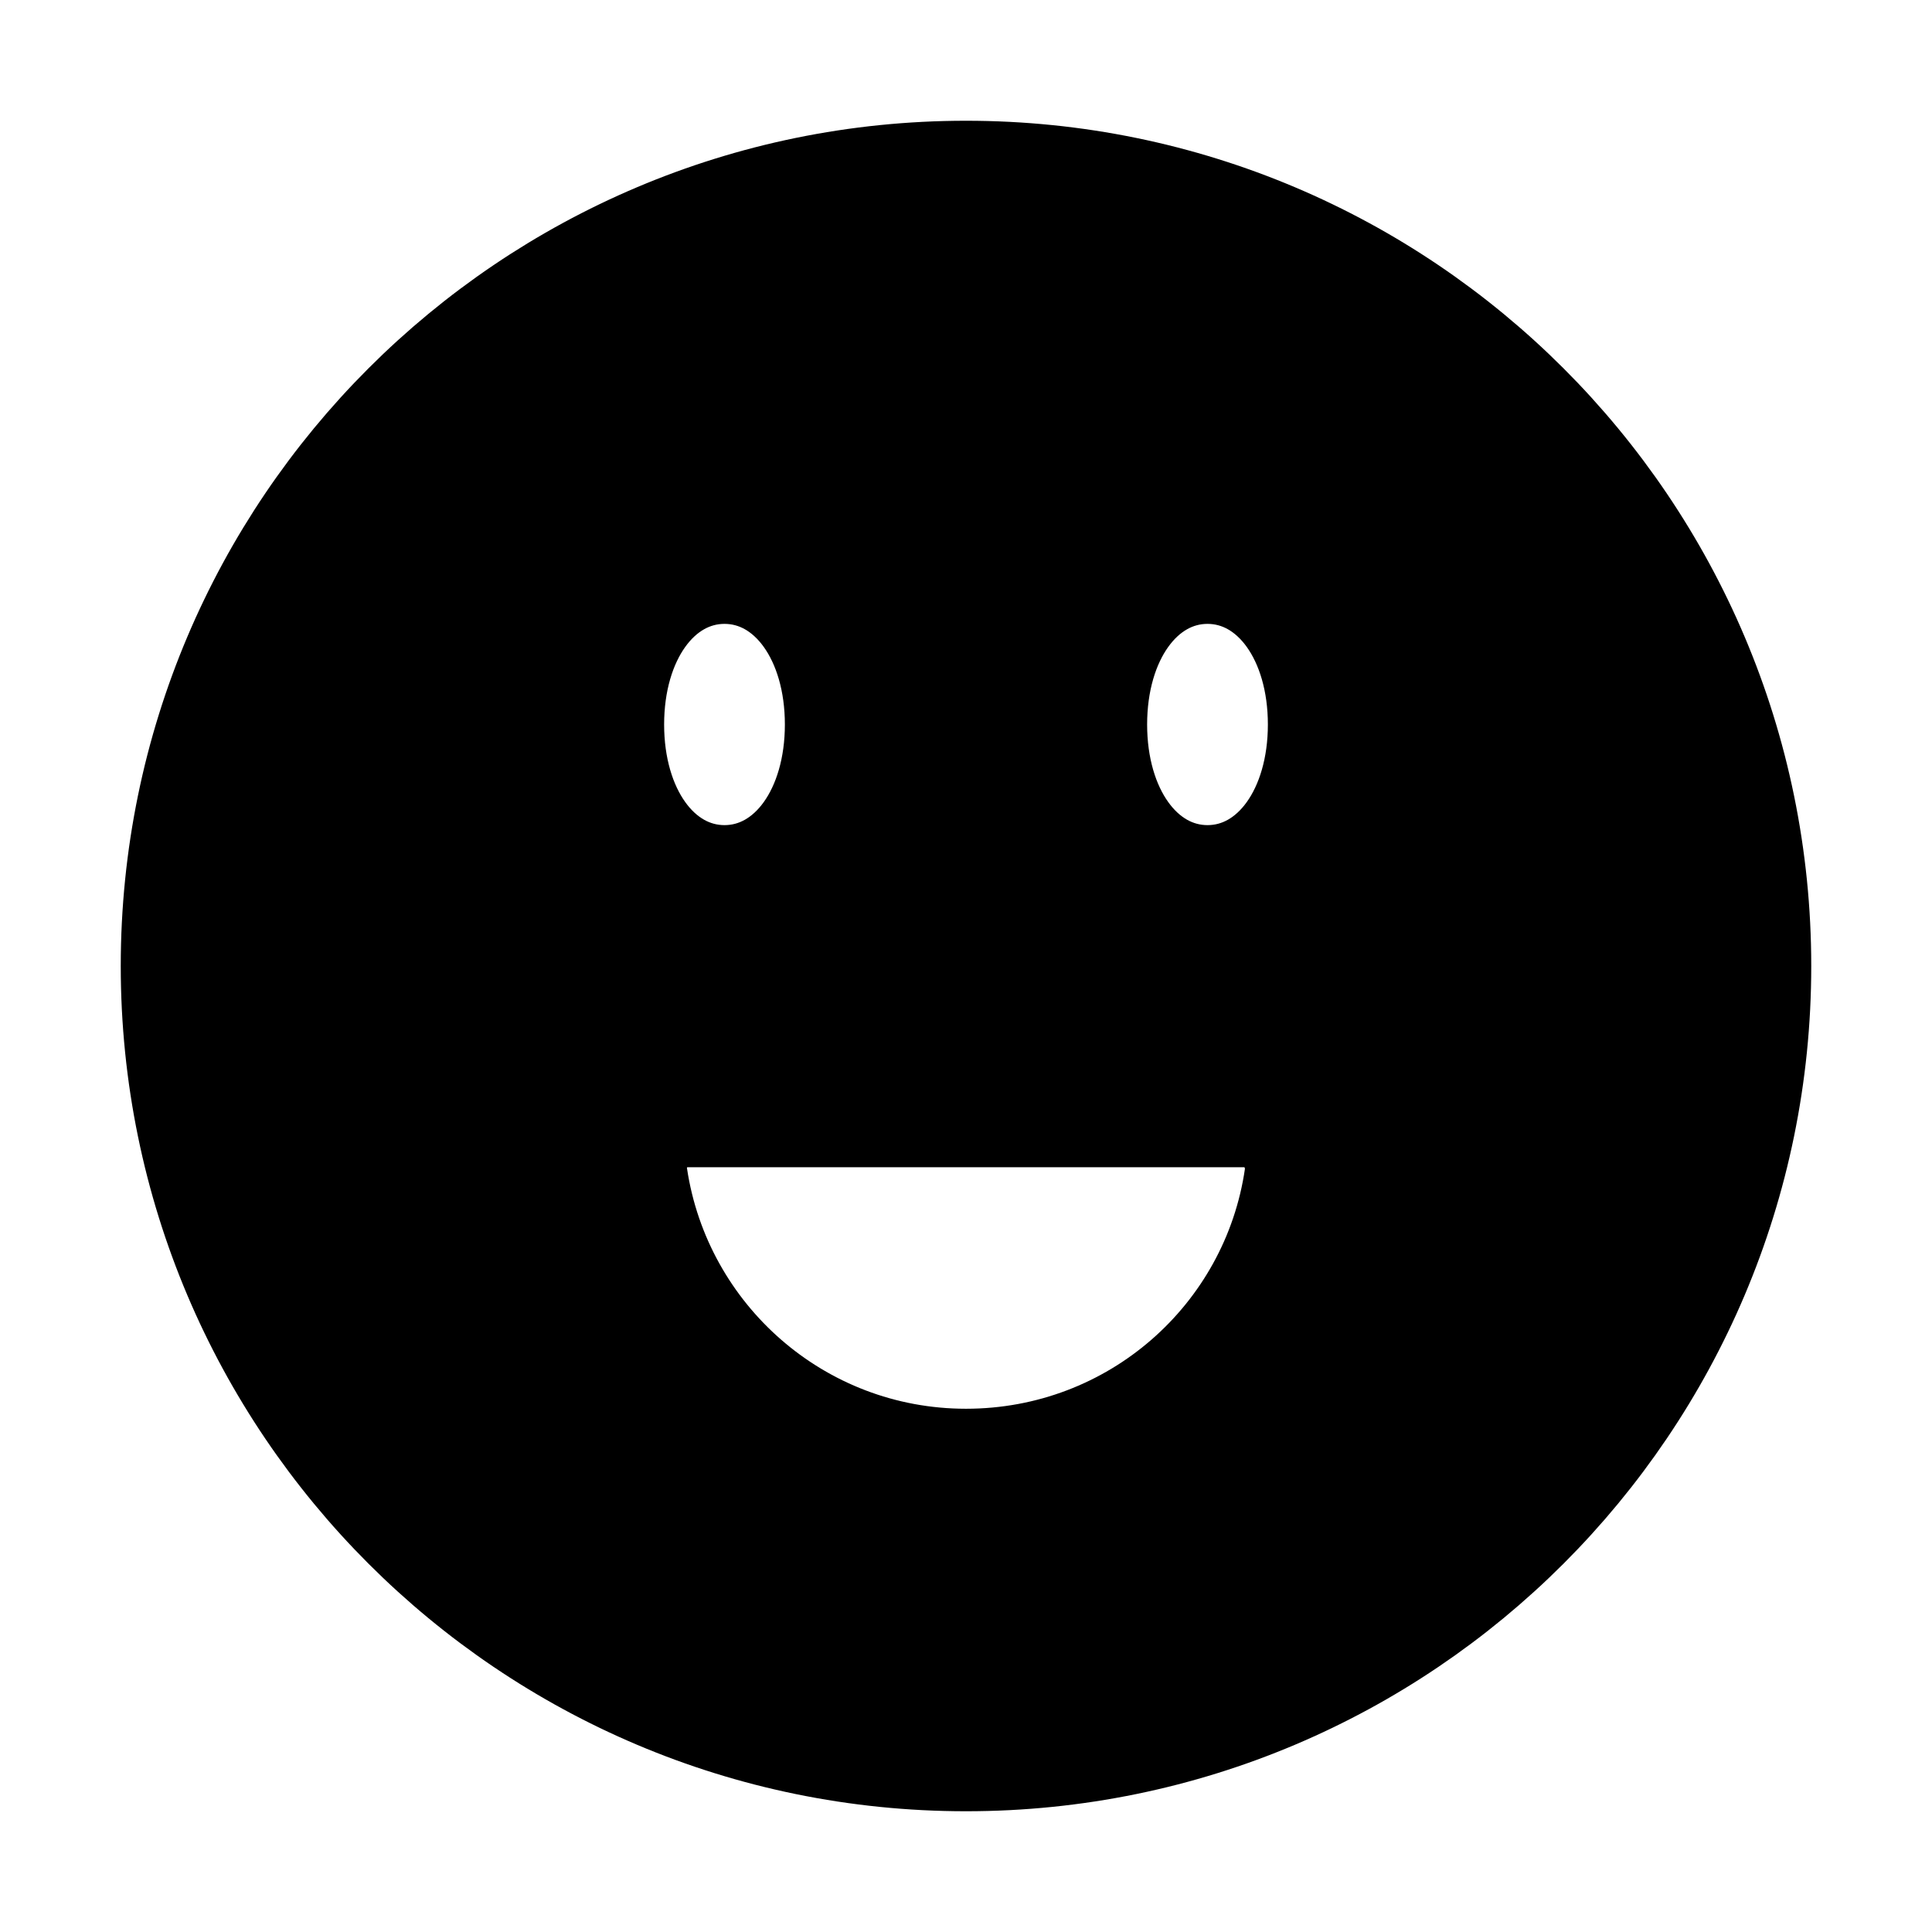<svg viewBox="0 0 24 24" fill="currentColor" stroke="currentColor" xmlns="http://www.w3.org/2000/svg">
<path d="M12 2C6.48 2 2 6.48 2 12C2 17.52 6.48 22 12 22C17.52 22 22 17.52 22 12C22 6.48 17.52 2 12 2ZM9 7.25C9.72 7.25 10.25 7.99 10.25 9C10.25 10.01 9.72 10.75 9 10.75C8.28 10.75 7.75 10.01 7.75 9C7.75 7.99 8.28 7.25 9 7.25ZM12 18C9.99 18 8.33 16.52 8.04 14.59C7.99 14.28 8.23 14 8.54 14H15.46C15.77 14 16 14.28 15.96 14.59C15.68 16.52 14.02 18 12 18ZM15 10.75C14.28 10.75 13.75 10.01 13.75 9C13.75 7.99 14.28 7.25 15 7.25C15.72 7.25 16.25 7.99 16.25 9C16.25 10.01 15.72 10.75 15 10.75Z" />
</svg>
